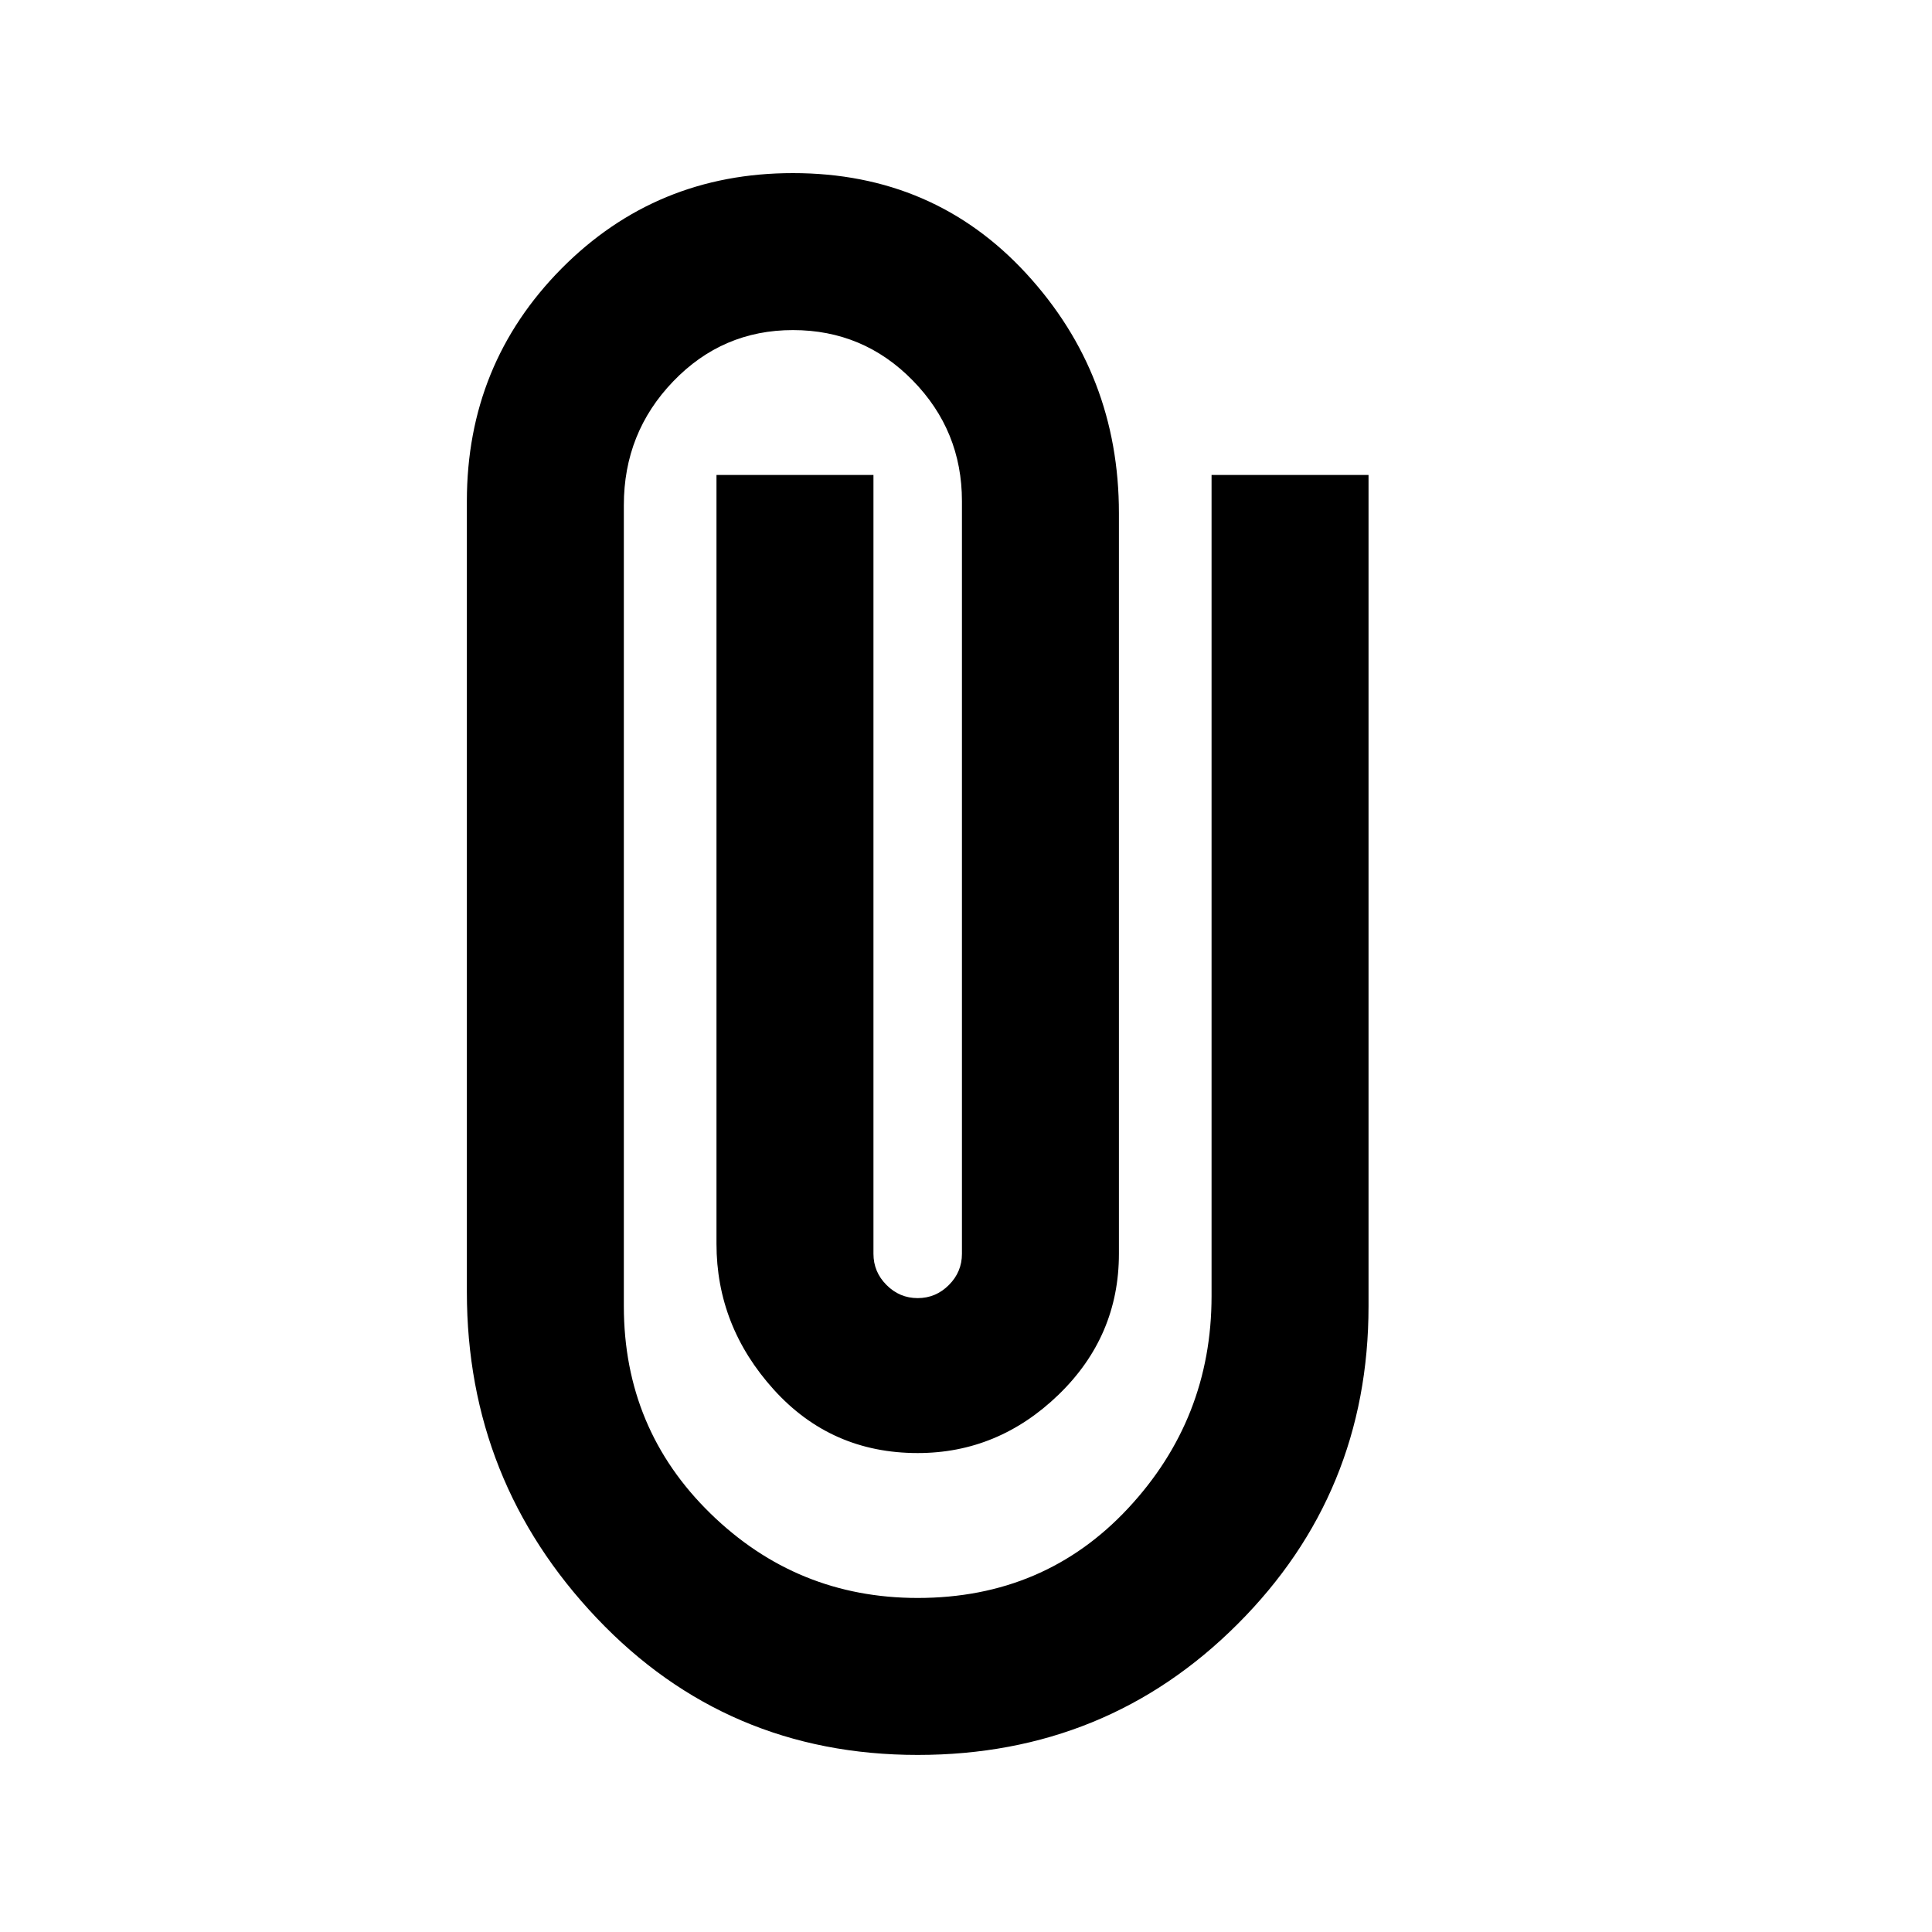 <svg xmlns="http://www.w3.org/2000/svg" height="20" width="20"><path d="M9.5 18.167q-1.979 0-3.323-1.417-1.344-1.417-1.344-3.375V5.188q0-1.417.979-2.407.98-.989 2.396-.989 1.459 0 2.417 1.041.958 1.042.958 2.479v7.667q0 .854-.625 1.459-.625.604-1.458.604-.896 0-1.49-.657-.593-.656-.593-1.51V4.917h1.625v8.062q0 .188.135.323.135.136.323.136t.323-.136q.135-.135.135-.323V5.188q0-.73-.51-1.25-.51-.521-1.24-.521-.729 0-1.239.531-.511.531-.511 1.281v8.292q0 1.271.896 2.146t2.146.875q1.312 0 2.177-.927t.865-2.198v-8.5h1.625v8.604q0 1.937-1.355 3.291-1.354 1.355-3.312 1.355Z"/></svg>